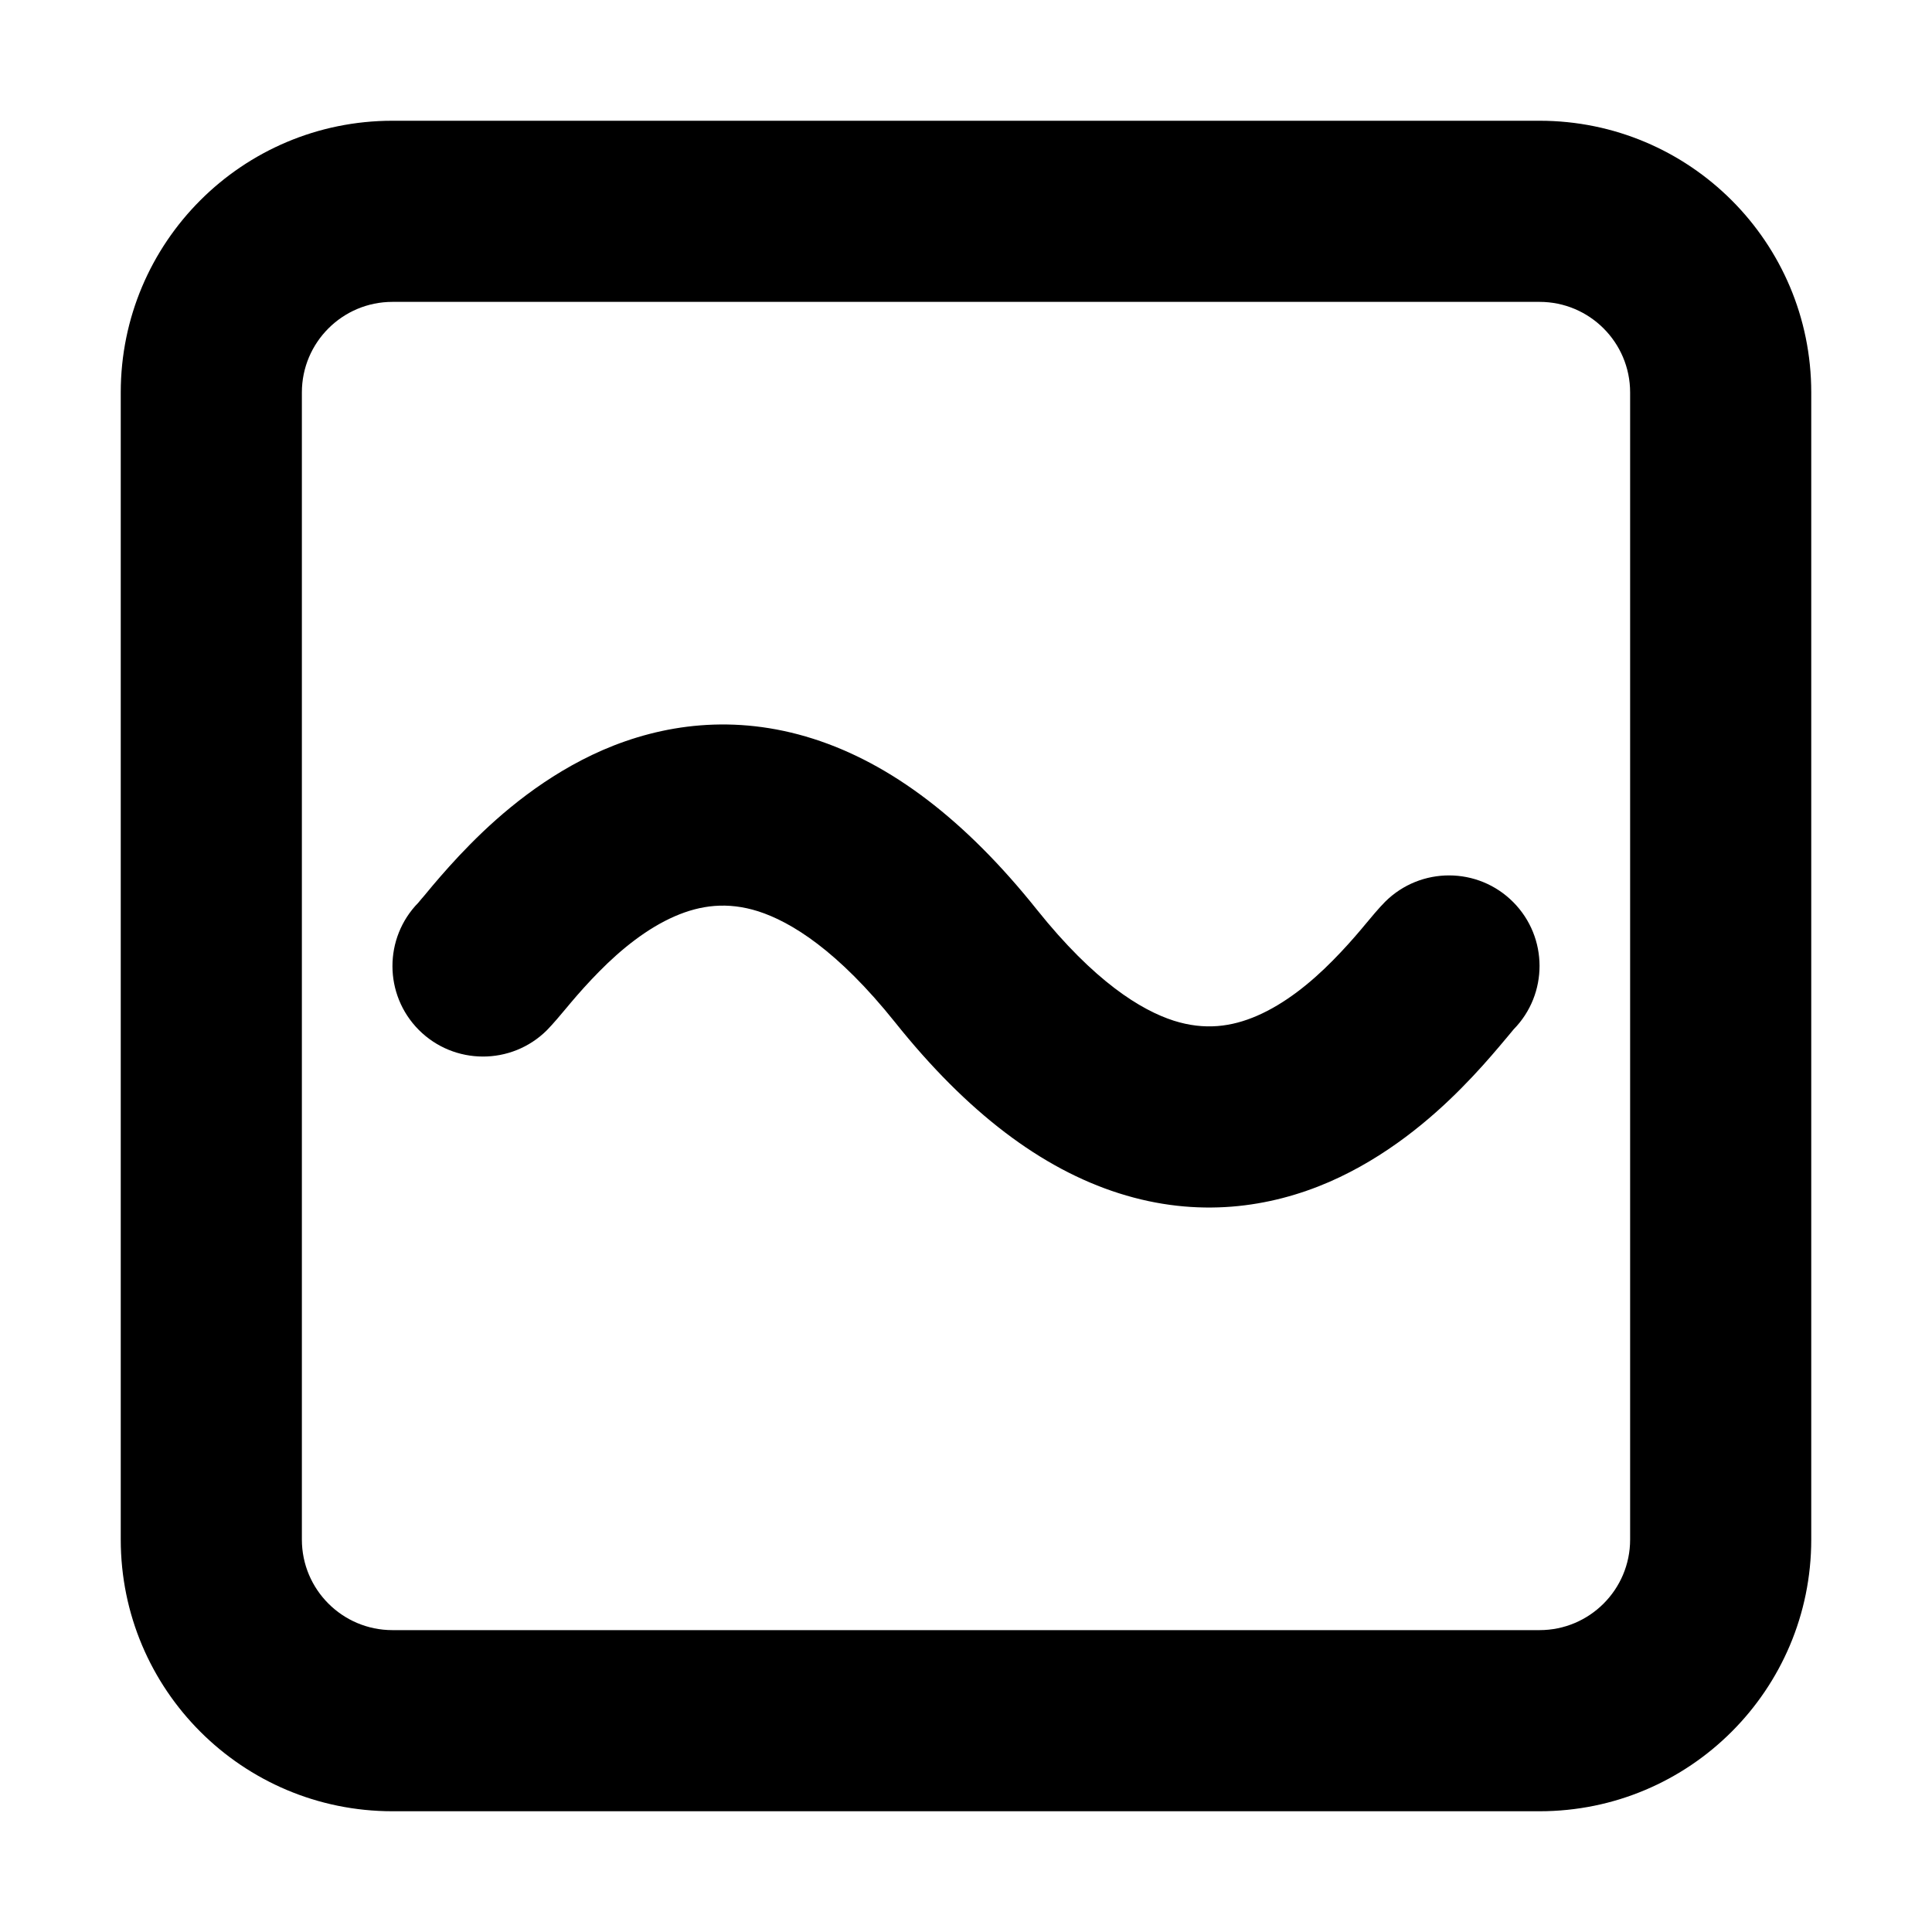 <svg viewBox="0 0 16 16" width="16" height="16" fill="black" xmlns="http://www.w3.org/2000/svg">
 <g transform="translate(1, 1)">
  <path d="M0 2.25C0 1.007 1.007 0 2.25 0L11.75 0C12.993 0 14 1.007 14 2.25L14 11.75C14 12.993 12.993 14 11.75 14L2.25 14C1.007 14 0 12.993 0 11.75L0 2.25ZM2.25 1.5C1.836 1.5 1.5 1.836 1.5 2.25L1.5 11.75C1.5 12.164 1.836 12.5 2.25 12.5L11.75 12.5C12.164 12.5 12.5 12.164 12.5 11.75L12.5 2.25C12.5 1.836 12.164 1.5 11.75 1.5L2.25 1.5Z" fill-rule="EVENODD"></path>
  <path d="M8.721 7.453C8.45 7.366 8.063 7.129 7.586 6.532C6.991 5.787 6.375 5.322 5.734 5.118C5.078 4.909 4.48 5 3.991 5.212C3.519 5.418 3.149 5.734 2.896 5.99C2.767 6.12 2.661 6.242 2.583 6.334C2.566 6.355 2.536 6.391 2.514 6.417C2.502 6.43 2.493 6.441 2.489 6.446C2.473 6.465 2.465 6.475 2.465 6.475C2.178 6.767 2.178 7.237 2.468 7.529C2.76 7.822 3.235 7.824 3.529 7.532C3.578 7.482 3.65 7.397 3.698 7.339C3.71 7.325 3.72 7.313 3.728 7.303C3.794 7.225 3.872 7.137 3.962 7.046C4.147 6.858 4.361 6.687 4.589 6.588C4.801 6.496 5.023 6.466 5.279 6.547C5.55 6.634 5.937 6.871 6.414 7.468C7.009 8.213 7.625 8.678 8.266 8.882C8.922 9.091 9.52 9 10.009 8.788C10.481 8.582 10.851 8.266 11.104 8.01C11.233 7.88 11.339 7.758 11.417 7.666C11.434 7.645 11.464 7.61 11.486 7.584C11.497 7.57 11.507 7.559 11.511 7.554C11.527 7.534 11.535 7.525 11.535 7.525C11.822 7.233 11.822 6.763 11.532 6.471C11.24 6.177 10.765 6.176 10.471 6.468C10.421 6.518 10.35 6.603 10.302 6.661C10.29 6.675 10.28 6.687 10.272 6.697C10.206 6.775 10.128 6.863 10.038 6.954C9.853 7.142 9.639 7.313 9.411 7.412C9.199 7.504 8.977 7.534 8.721 7.453Z" fill-rule="EVENODD"></path>
 </g>
</svg>